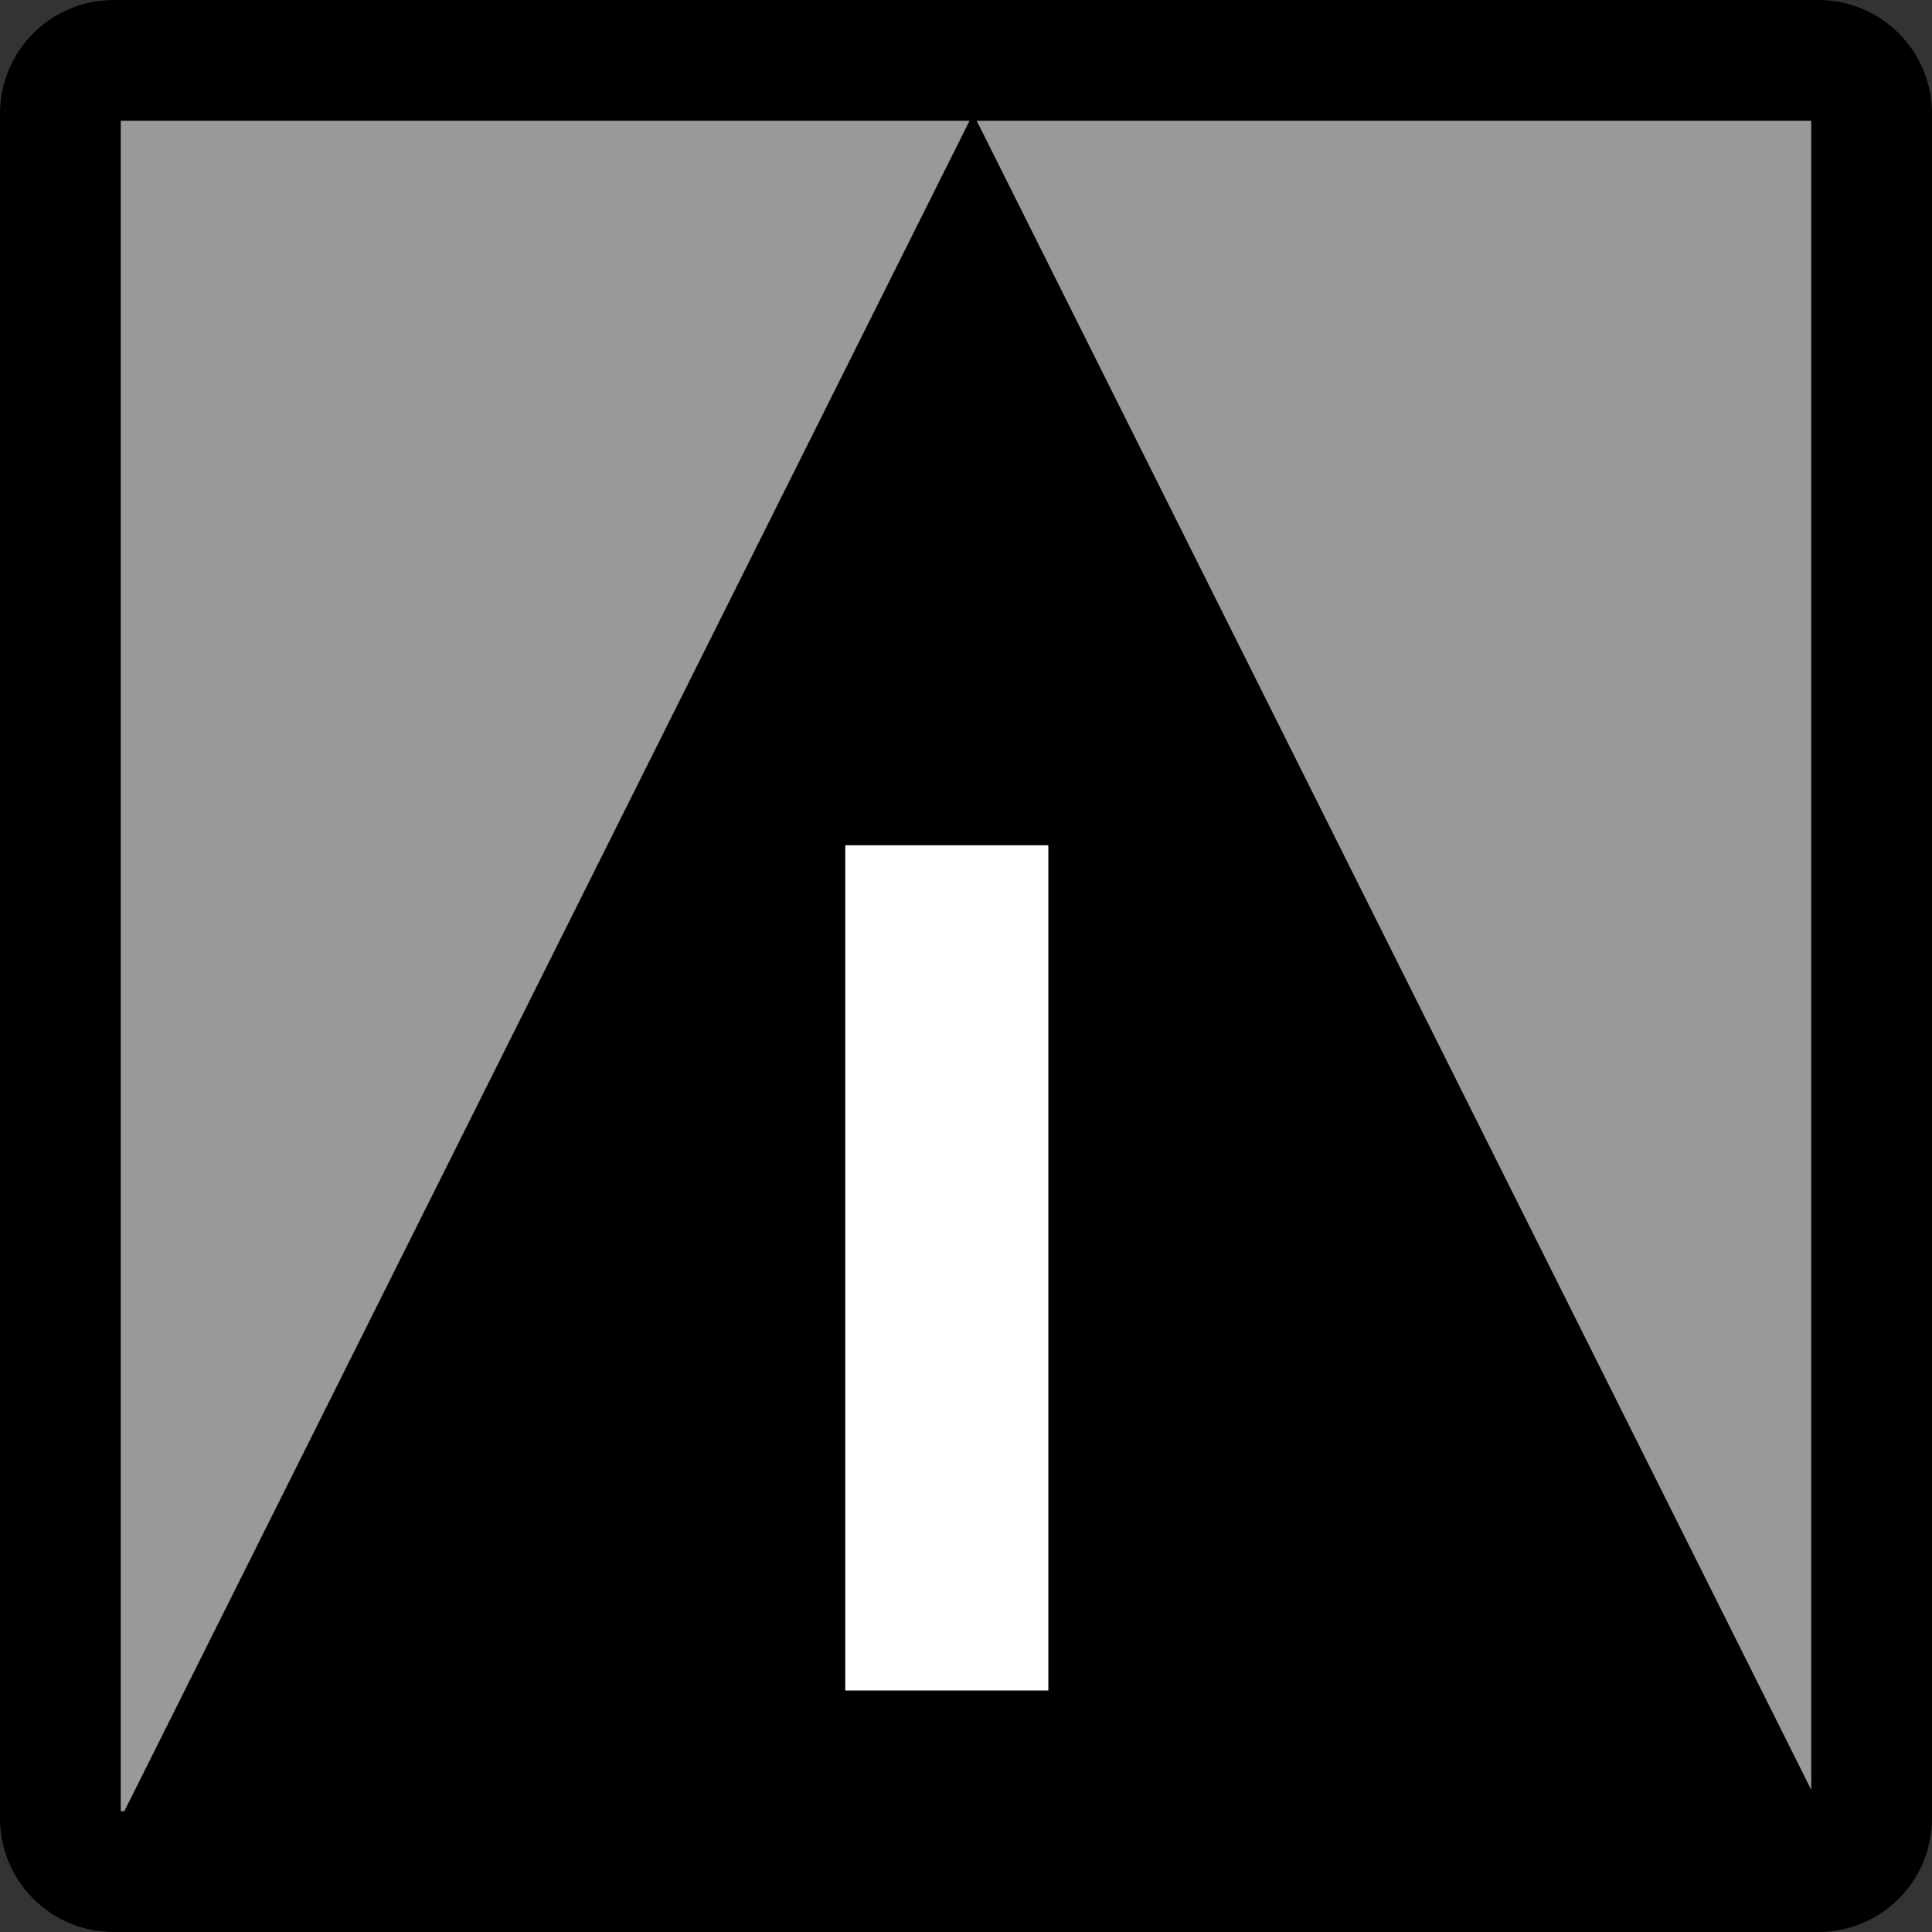 <svg width="16" height="16" viewBox="0 0 16 16" fill="none" xmlns="http://www.w3.org/2000/svg">
<rect x="0" y="0" width="16" height="16" fill="#333333" stroke="none"/>
<path d="M0.941 0.5H15.059C15.303 0.5 15.5 0.698 15.5 0.941V15.059C15.5 15.303 15.303 15.5 15.059 15.5H0.941C0.698 15.5 0.5 15.303 0.5 15.059V0.941C0.5 0.698 0.698 0.5 0.941 0.5Z" fill="#999999" stroke="black"/>
<path d="M15.118 15.059H1L8.059 0.941L15.118 15.059Z" fill="black"/>
<path d="M7 14V7H8.682V14H7Z" fill="white"/>
</svg>
